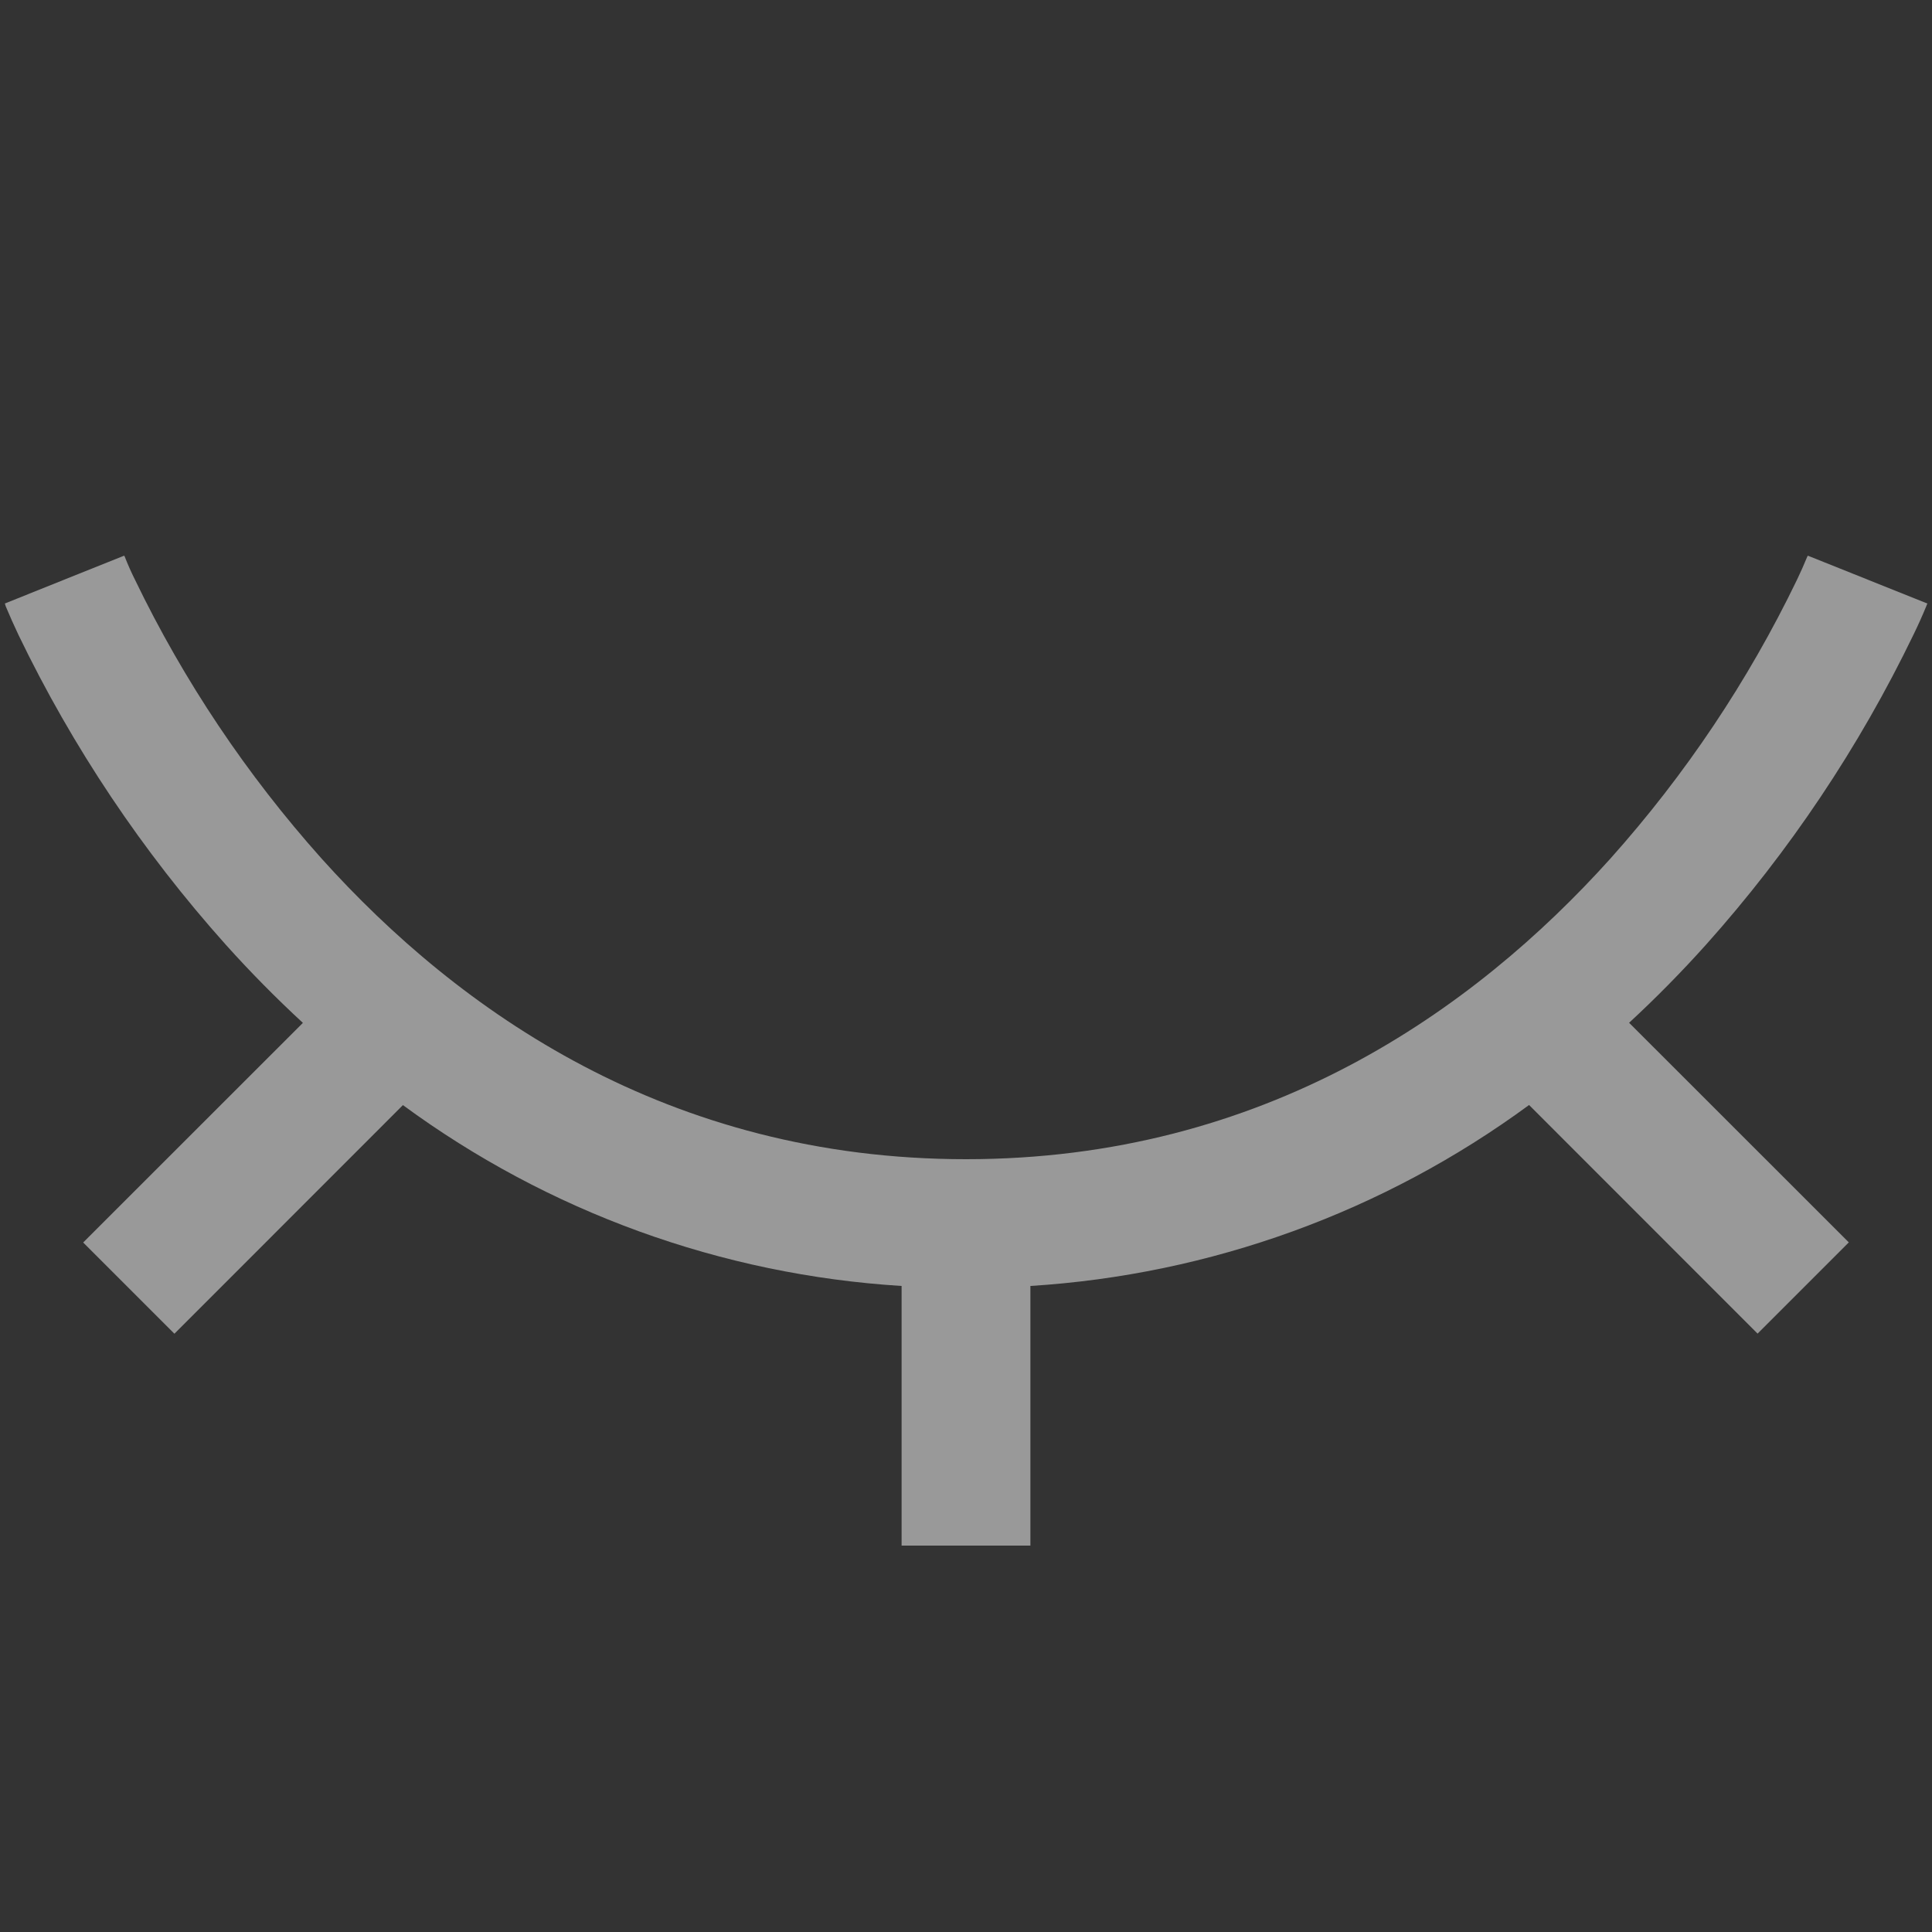<svg width="18" height="18" viewBox="0 0 18 18" fill="none" xmlns="http://www.w3.org/2000/svg">
<rect x="0" y="0" width="18" height="18" fill="#333333" stroke="none"/>
<g opacity="0.5">
<path fill-rule="evenodd" clip-rule="evenodd" d="M2.996 7.999C4.272 9.418 6.223 10.8 9 10.8C11.777 10.8 13.727 9.418 15.004 7.999C15.701 7.219 16.287 6.345 16.742 5.402C16.776 5.331 16.808 5.259 16.838 5.186L16.843 5.178V5.177L17.4 5.4L17.957 5.623V5.626L17.953 5.63L17.947 5.647C17.91 5.737 17.87 5.826 17.827 5.914C17.321 6.962 16.671 7.933 15.895 8.801C15.667 9.055 15.428 9.298 15.178 9.529L17.225 11.575L16.375 12.425L14.246 10.295C12.891 11.291 11.278 11.876 9.6 11.981V14.4H8.4V11.981C6.722 11.877 5.109 11.292 3.754 10.296L1.625 12.426L0.775 11.576L2.822 9.53C2.572 9.299 2.332 9.056 2.104 8.802C1.328 7.935 0.677 6.963 0.172 5.915C0.13 5.827 0.091 5.738 0.053 5.648L0.048 5.63L0.046 5.626V5.624H0.042L0.6 5.4L1.157 5.177L1.162 5.186C1.191 5.26 1.223 5.332 1.258 5.402C1.713 6.345 2.299 7.219 2.996 7.999V7.999Z" fill="white"/>
</g>
</svg>
